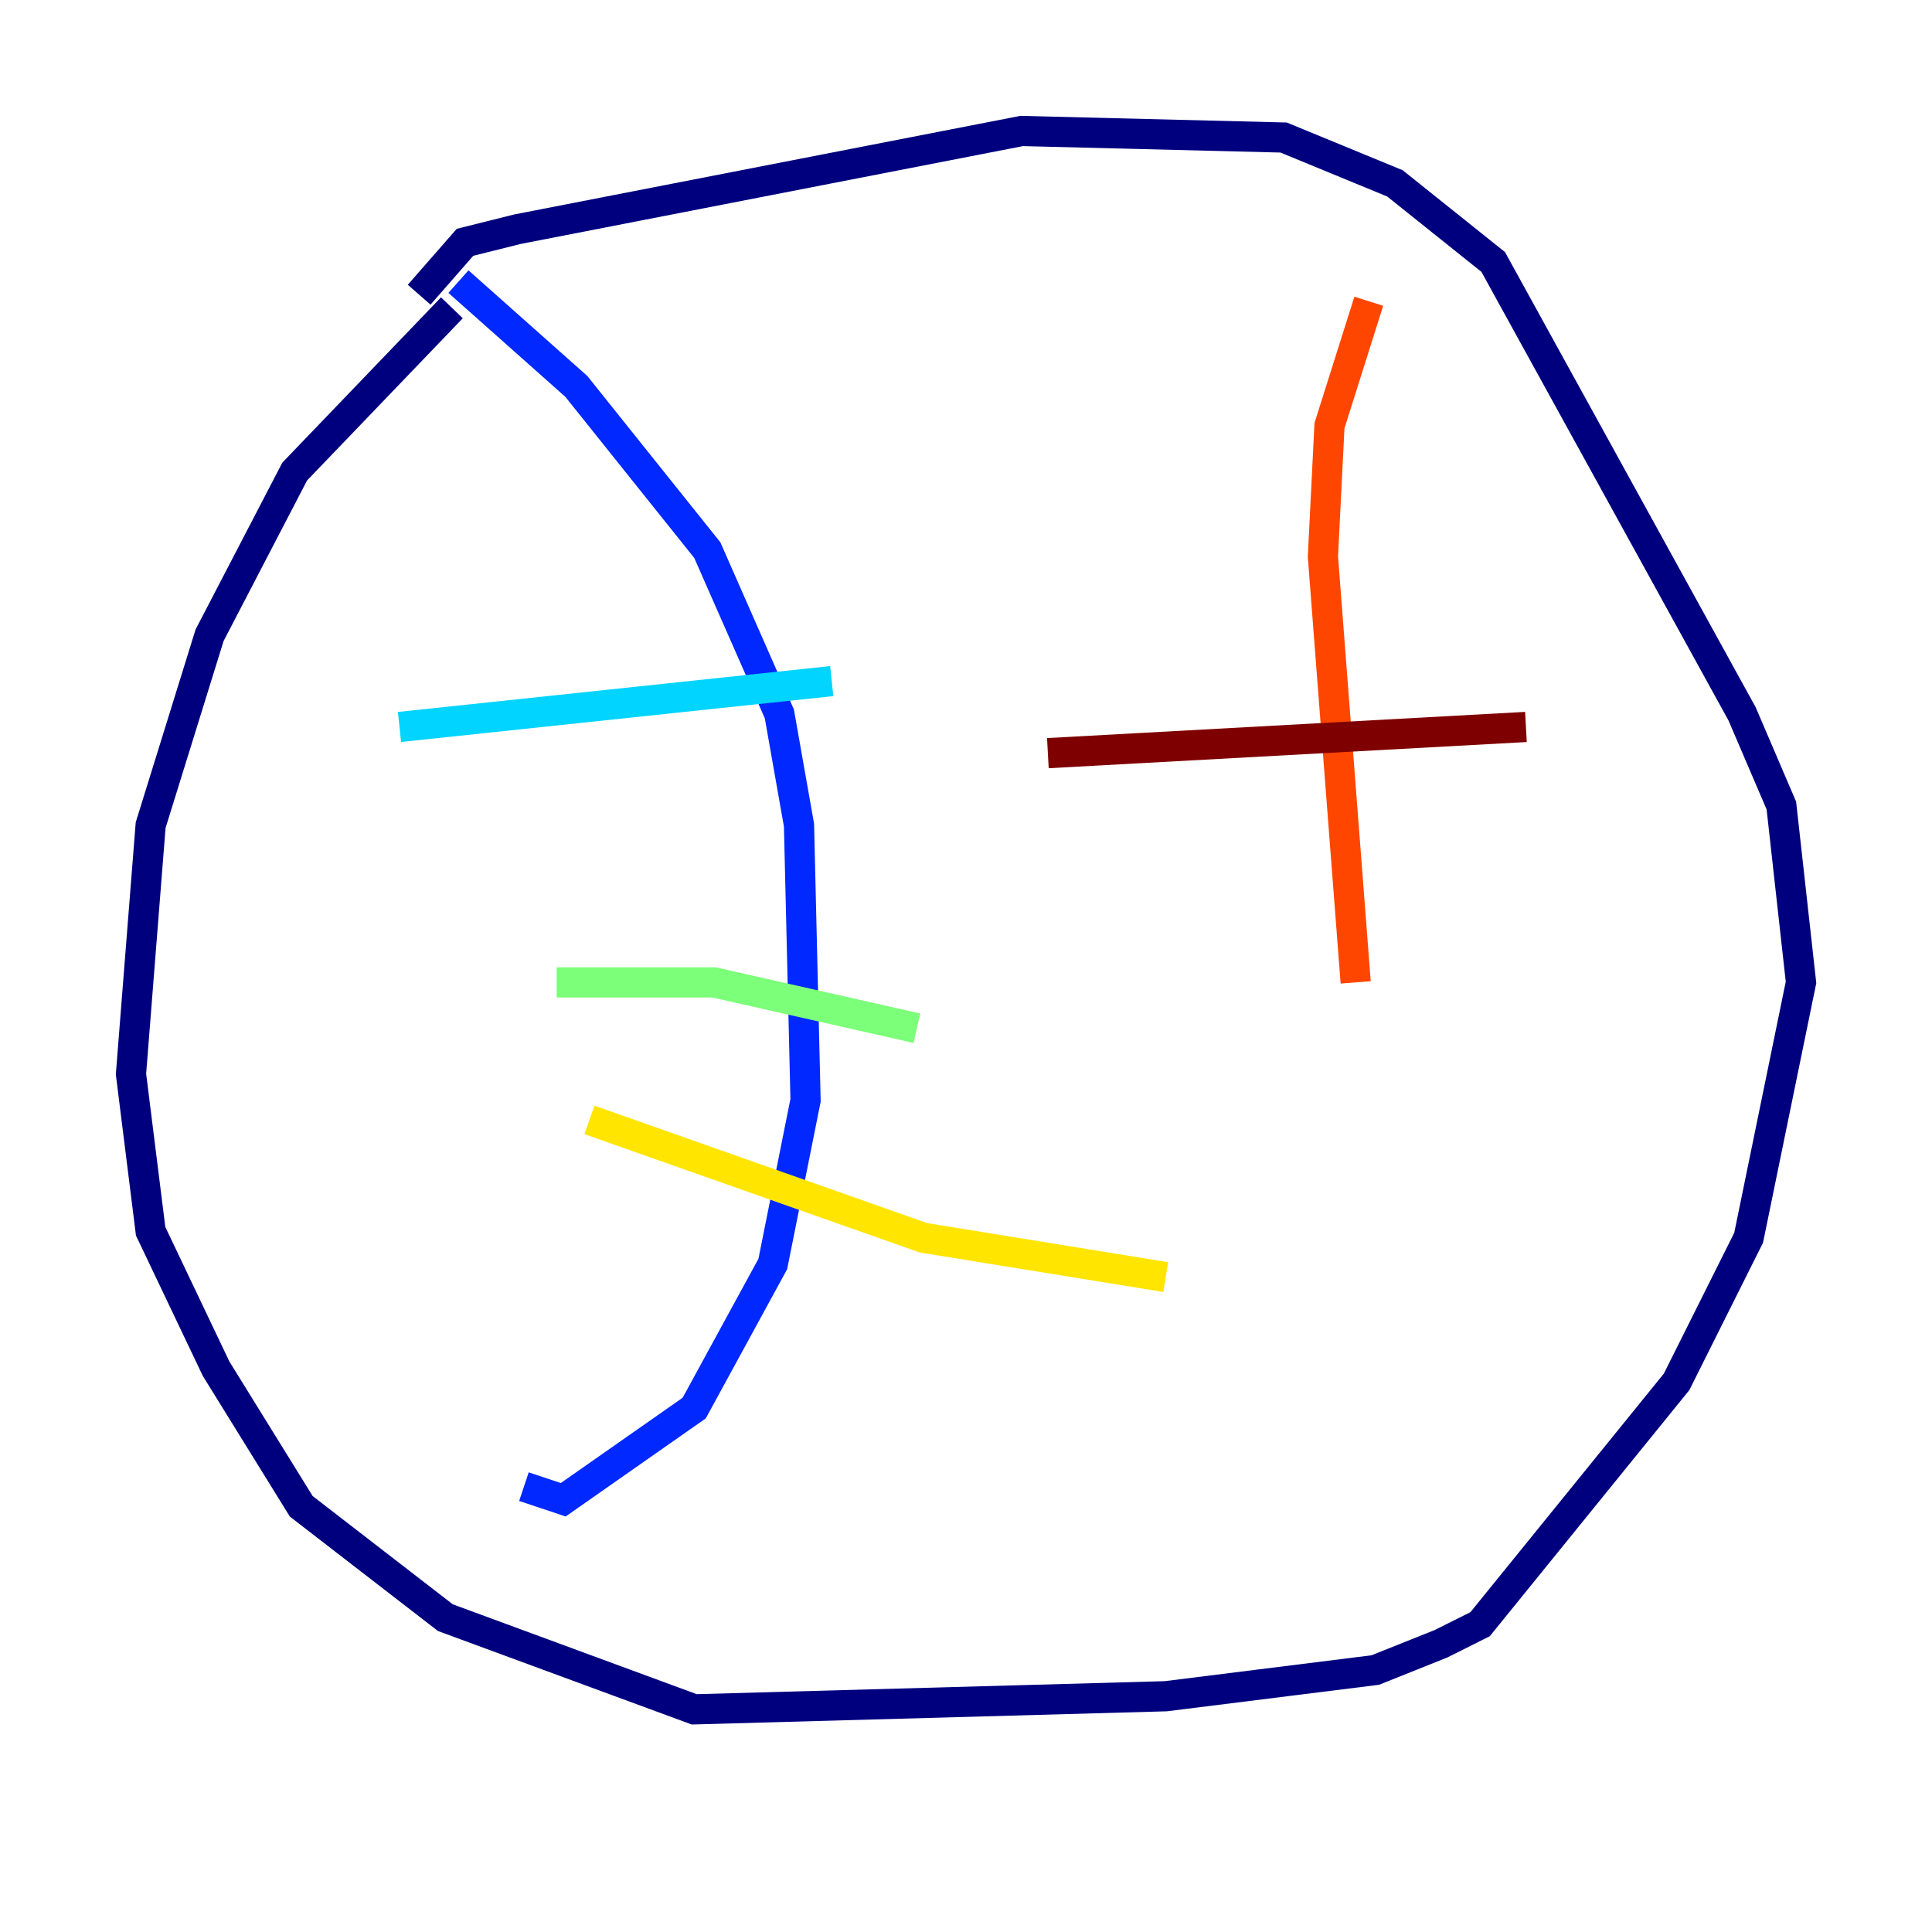 <?xml version="1.0" encoding="utf-8" ?>
<svg baseProfile="tiny" height="128" version="1.2" viewBox="0,0,128,128" width="128" xmlns="http://www.w3.org/2000/svg" xmlns:ev="http://www.w3.org/2001/xml-events" xmlns:xlink="http://www.w3.org/1999/xlink"><defs /><polyline fill="none" points="29.939,20.393 19.525,31.241 13.885,42.088 9.98,54.671 8.678,71.159 9.98,81.573 14.319,90.685 19.959,99.797 29.505,107.173 45.993,113.248 77.234,112.38 91.119,110.644 95.458,108.909 98.061,107.607 111.078,91.552 115.851,82.007 119.322,65.085 118.02,53.37 115.417,47.295 98.929,17.356 92.42,12.149 85.044,9.112 67.688,8.678 34.278,15.186 30.807,16.054 27.77,19.525" stroke="#00007f" stroke-width="2" /><polyline fill="none" points="30.373,18.658 38.183,25.6 46.861,36.447 51.634,47.295 52.936,54.671 53.37,72.895 51.2,83.742 45.993,93.288 37.315,99.363 34.712,98.495" stroke="#0028ff" stroke-width="2" /><polyline fill="none" points="26.468,48.163 55.105,45.125" stroke="#00d4ff" stroke-width="2" /><polyline fill="none" points="36.881,65.085 47.295,65.085 60.746,68.122" stroke="#7cff79" stroke-width="2" /><polyline fill="none" points="39.051,74.197 61.18,82.007 77.234,84.61" stroke="#ffe500" stroke-width="2" /><polyline fill="none" points="90.685,19.959 88.081,28.203 87.647,36.881 89.817,65.085" stroke="#ff4600" stroke-width="2" /><polyline fill="none" points="69.424,49.898 101.098,48.163" stroke="#7f0000" stroke-width="2" /></svg>
